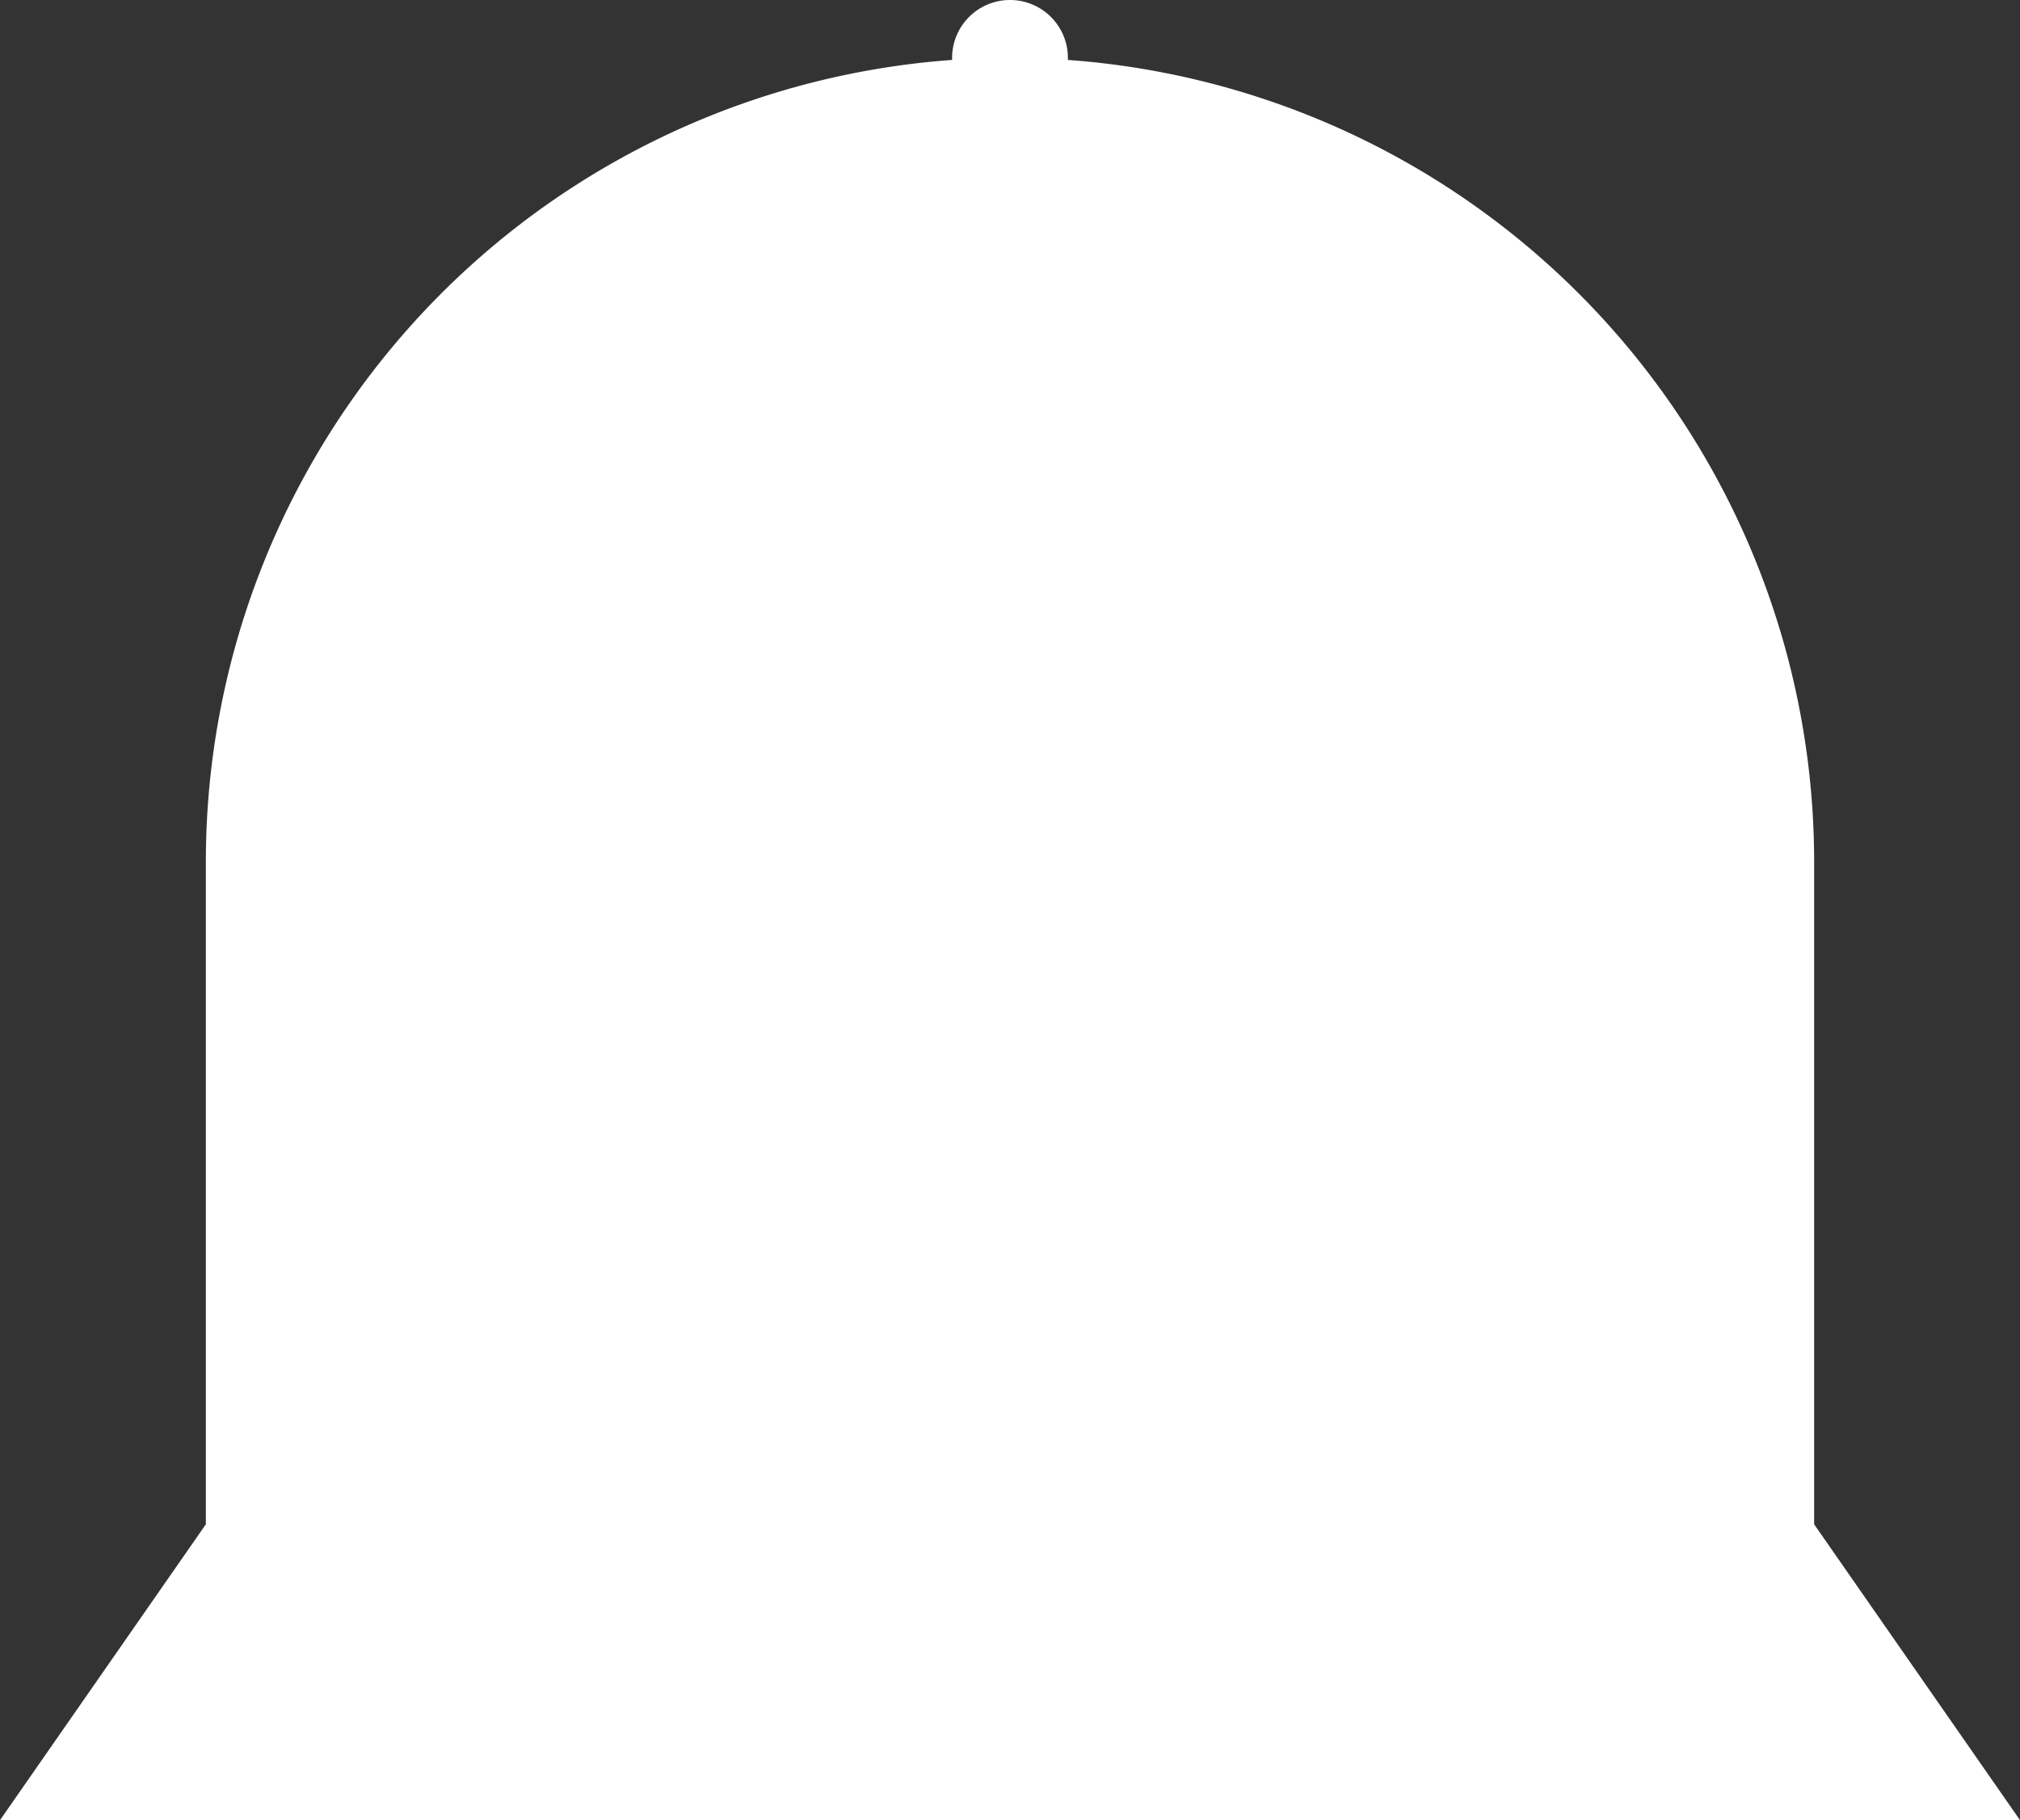 <svg id="Component_7_1" data-name="Component 7 – 1" xmlns="http://www.w3.org/2000/svg" width="314" height="283" viewBox="0 0 314 283">
  <rect x="0" y="0" width="314" height="283" fill="#333333" stroke="none"/>
  <defs>
    <style>
      .cls-1 {
        fill: #fff;
      }
    </style>
  </defs>
  <path id="Union_6" data-name="Union 6" class="cls-1" d="M250,283H0l32-46V134a125.011,125.011,0,0,1,116-124.681C148,9.213,148,9.107,148,9a9,9,0,0,1,18,0c0,.107,0,.213-.006.319A125.013,125.013,0,0,1,282,134V237l32,46Z"/>
</svg>
